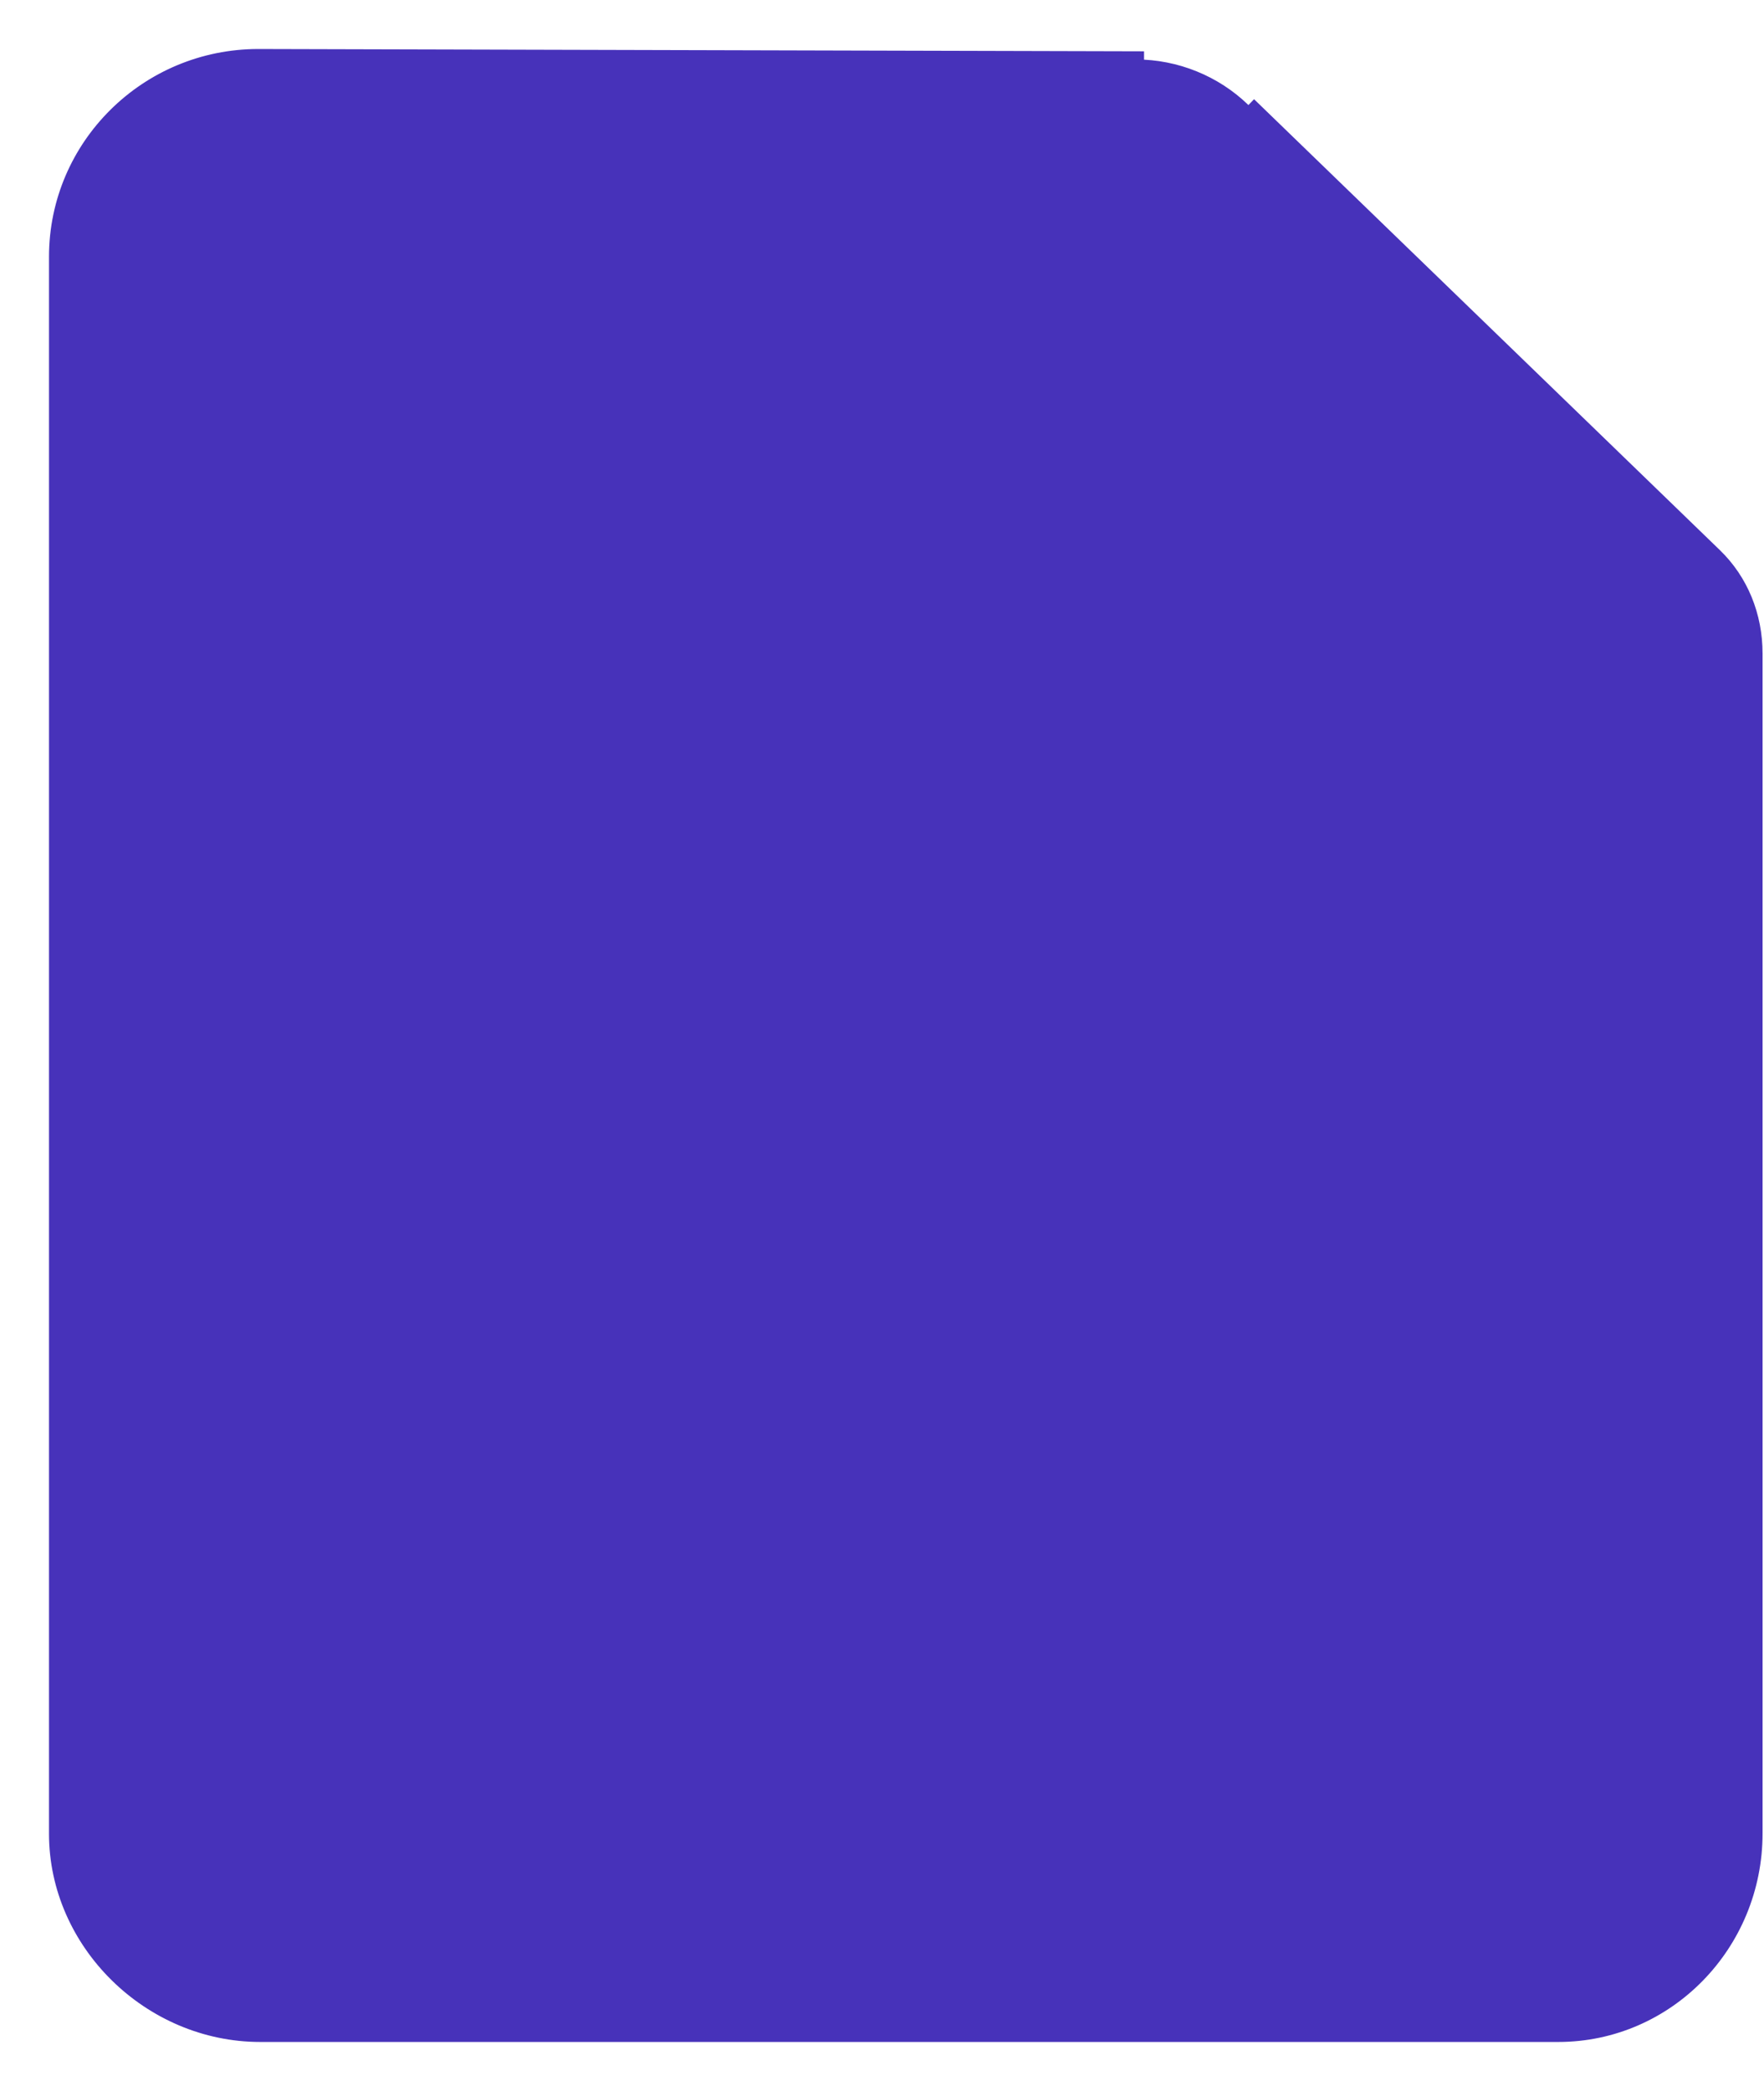 <svg width="27" height="32" viewBox="0 0 27 32" fill="none" xmlns="http://www.w3.org/2000/svg">
<g id="icon">
<path id="Vector" d="M22.678 8.621H22.987L22.765 8.406L19.079 4.843L18.867 4.638V4.932V7.939C18.867 8.316 19.238 8.621 19.631 8.621H22.678Z" stroke="#4732BA" stroke-width="0.25"/>
<path id="Vector_2" d="M16.773 3.379V3.255L16.648 3.254L3.954 3.219V3.219H3.954C3.567 3.219 3.219 3.546 3.219 3.93V28.064C3.219 28.259 3.317 28.439 3.455 28.568C3.593 28.698 3.782 28.787 3.983 28.787H23.85C24.276 28.787 24.509 28.4 24.509 28.064V10.84V10.715H24.384H19.631C18.05 10.715 16.773 9.467 16.773 7.933V3.379ZM17.527 15.595C18.102 15.595 18.574 16.066 18.574 16.642C18.574 17.217 18.102 17.689 17.527 17.689H7.271C6.695 17.689 6.224 17.217 6.224 16.642C6.224 16.066 6.695 15.595 7.271 15.595H17.527ZM7.212 10.906H14.01C14.586 10.906 15.057 11.378 15.057 11.953C15.057 12.529 14.586 13 14.01 13H7.212C6.637 13 6.165 12.529 6.165 11.953C6.165 11.378 6.637 10.906 7.212 10.906ZM20.457 22.377H7.271C6.695 22.377 6.224 21.906 6.224 21.33C6.224 20.755 6.695 20.283 7.271 20.283H20.457C21.033 20.283 21.504 20.755 21.504 21.33C21.504 21.906 21.033 22.377 20.457 22.377Z" stroke="#4732BA" stroke-width="0.25"/>
<path id="Vector_3" d="M26.24 8.511L26.24 8.511C26.635 8.894 26.853 9.425 26.853 10.002V28.058C26.853 29.748 25.51 31.125 23.85 31.125H3.983C2.298 31.125 0.875 29.723 0.875 28.064V3.93C0.875 2.243 2.256 0.875 3.954 0.875H3.954L17.386 0.91C17.386 0.91 17.386 0.91 17.386 0.91L17.386 0.91L17.386 1.035C17.995 1.035 18.587 1.275 19.021 1.697L26.24 8.511ZM26.24 8.511L19.108 1.608L26.24 8.511ZM19.117 7.933V5.227L22.369 8.371H19.631C19.344 8.371 19.117 8.148 19.117 7.933ZM23.85 28.531H3.983C3.855 28.531 3.725 28.474 3.626 28.382C3.527 28.29 3.469 28.172 3.469 28.058V3.93C3.469 3.693 3.696 3.469 3.954 3.469C3.954 3.469 3.954 3.469 3.954 3.469L16.523 3.504V7.933C16.523 9.605 17.918 10.965 19.631 10.965H24.259V28.058C24.259 28.308 24.092 28.531 23.85 28.531Z" fill="#4732BA" stroke="#4732BA" stroke-width="0.25"/>
<path id="Vector_4" d="M5.974 16.642C5.974 17.355 6.557 17.939 7.271 17.939H17.527C18.24 17.939 18.824 17.355 18.824 16.642C18.824 15.928 18.24 15.344 17.527 15.344H7.271C6.557 15.344 5.974 15.928 5.974 16.642ZM7.212 13.25H14.01C14.724 13.25 15.307 12.667 15.307 11.953C15.307 11.239 14.724 10.656 14.01 10.656H7.212C6.498 10.656 5.915 11.239 5.915 11.953C5.915 12.667 6.498 13.25 7.212 13.25ZM20.457 20.033H7.271C6.557 20.033 5.974 20.616 5.974 21.33C5.974 22.044 6.557 22.627 7.271 22.627H20.457C21.171 22.627 21.754 22.044 21.754 21.33C21.754 20.616 21.171 20.033 20.457 20.033Z" fill="#4732BA" stroke="#4732BA" stroke-width="0.25"/>
</g>
</svg>
